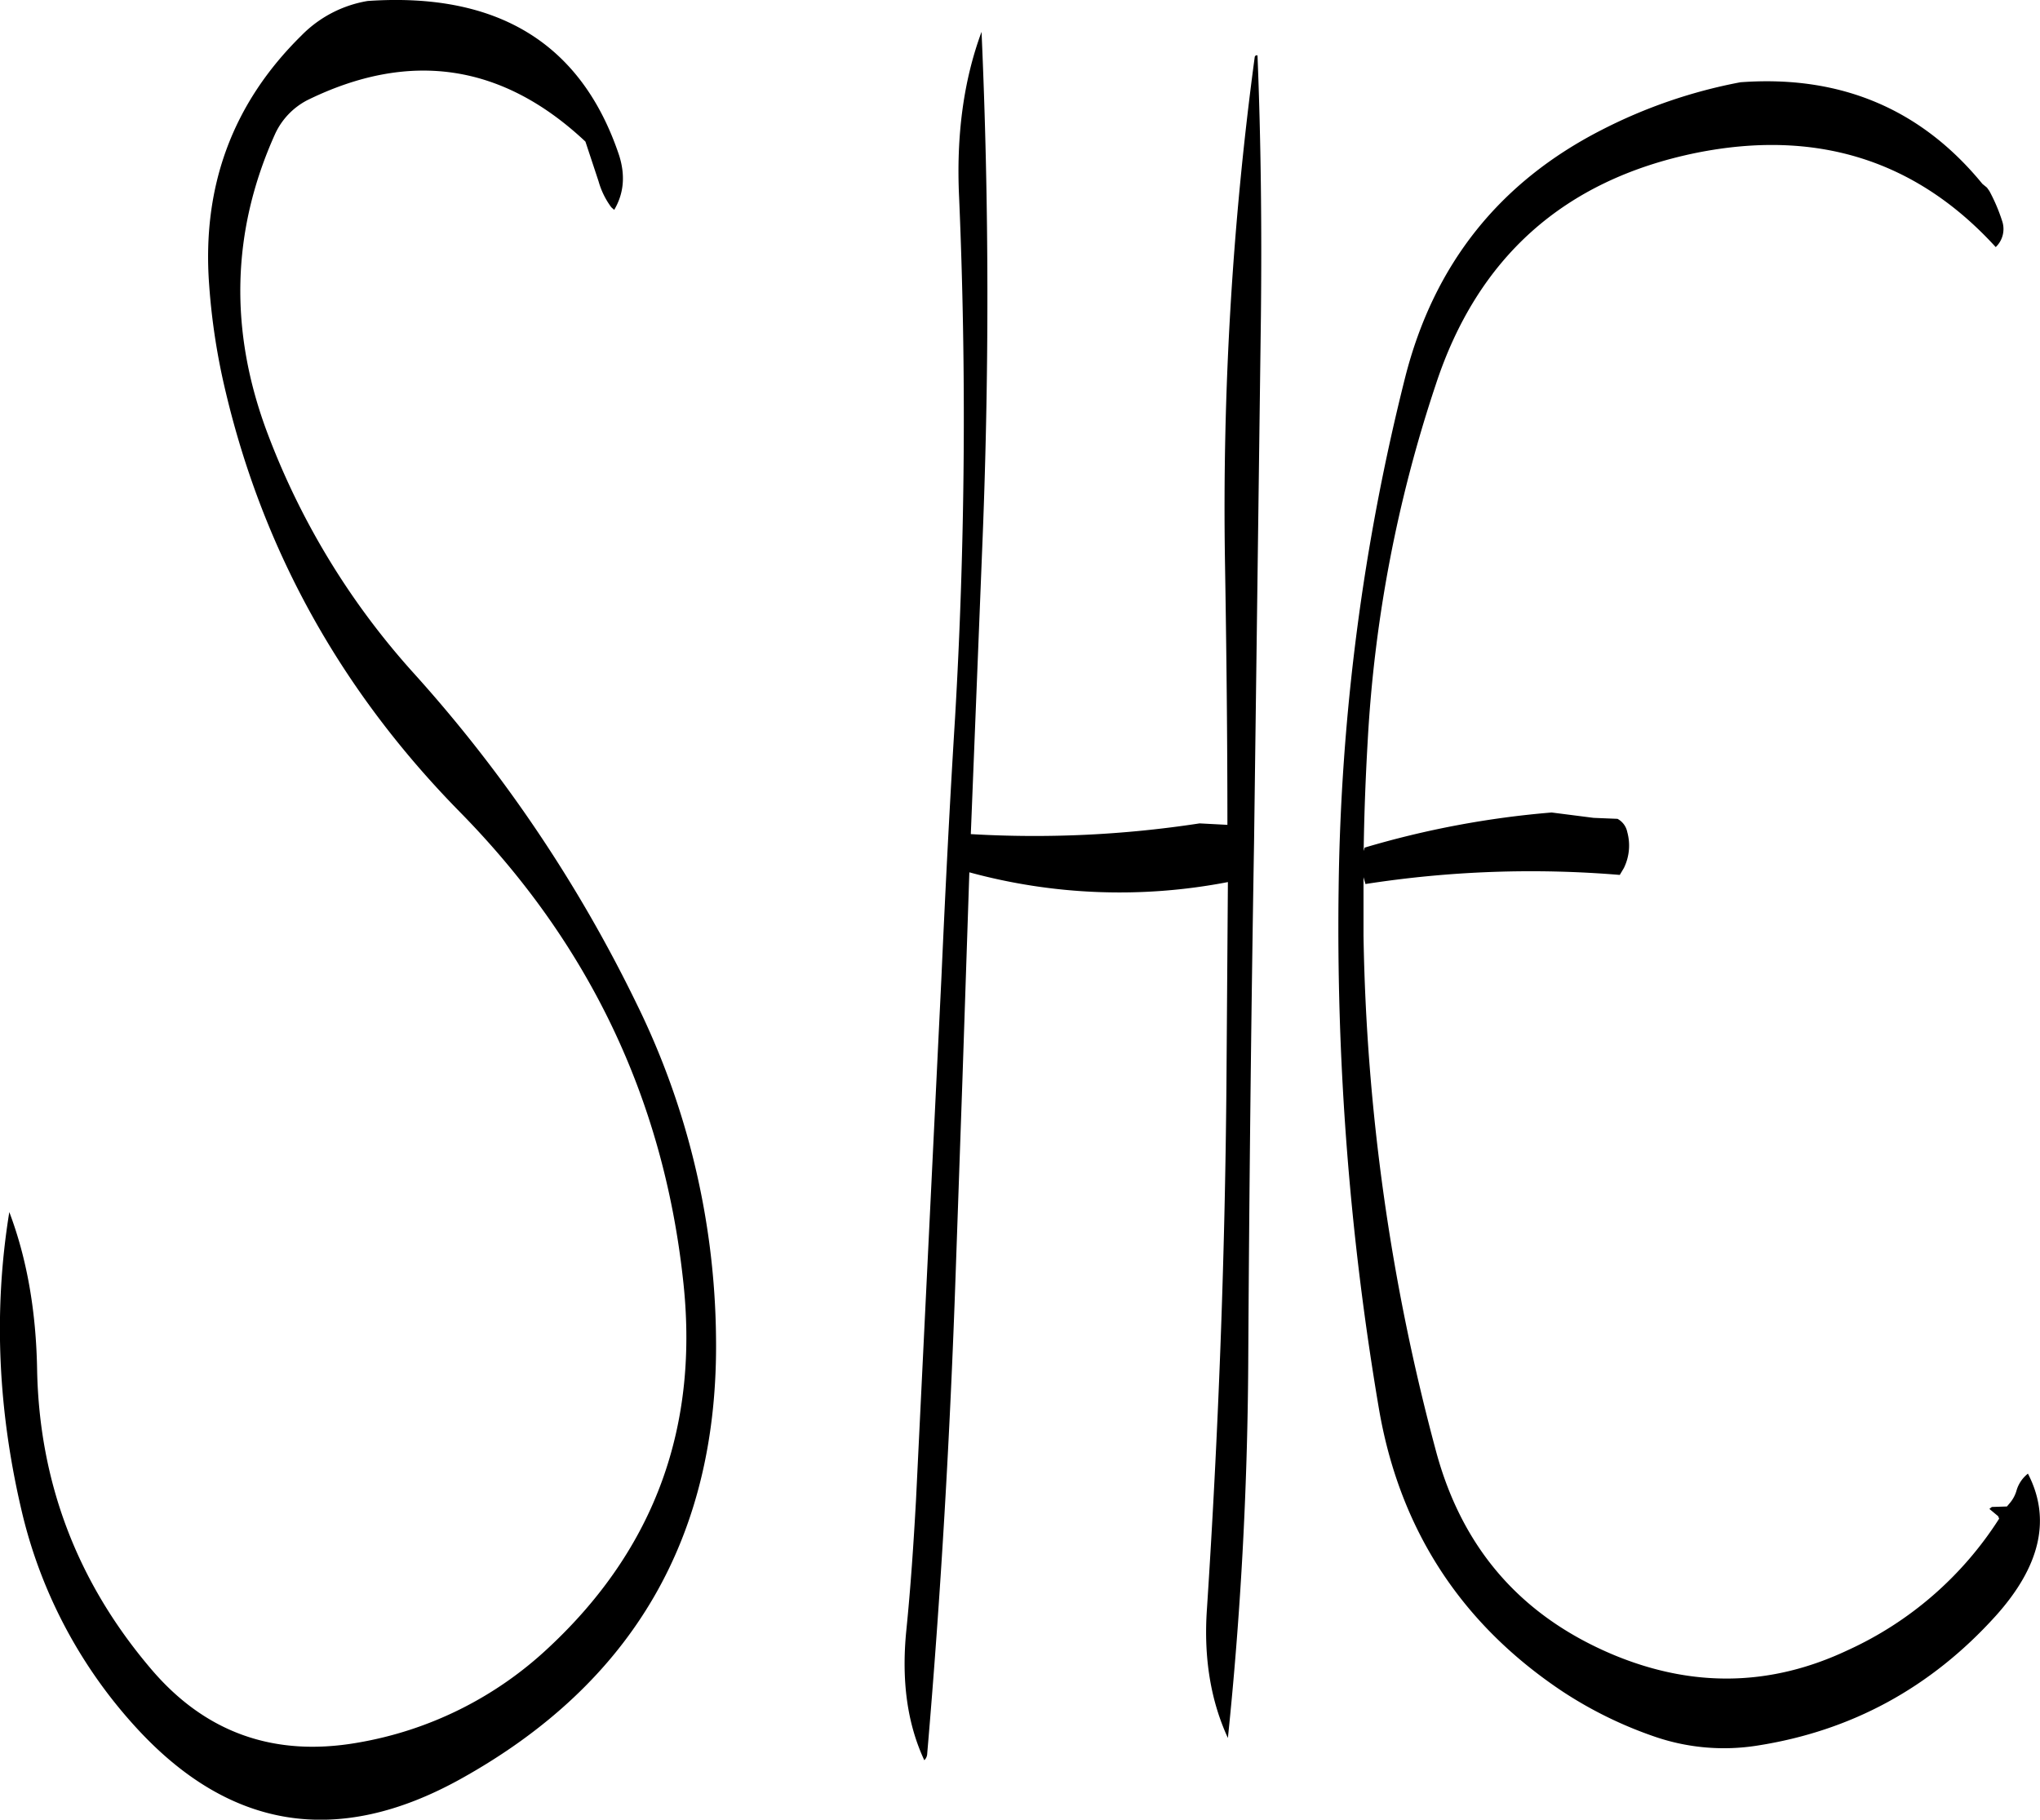 <svg id="Layer_1" data-name="Layer 1" xmlns="http://www.w3.org/2000/svg" viewBox="0 0 501.82 447.74"><defs><style>.cls-1{fill-rule:evenodd;}</style></defs><path class="cls-1" d="M179.64,118c2.4-4.08,2.76-8.52,1.2-13.44Q167,63.3,119,66.6a29.6,29.6,0,0,0-16.32,8.52q-25.38,25-22.68,61.32a161.2,161.2,0,0,0,4.08,26.4q14,59,57.72,103.44,47.34,48.24,54.72,114.48c4.2,36.36-6.84,66.6-33,91a90.77,90.77,0,0,1-47,23.4q-31,5.4-51-18.36-27-31.86-27.84-73.32-.36-21.78-6.84-38.88c-4,24.6-2.76,49.56,3.36,74.88A119.15,119.15,0,0,0,62,491.4q34.56,37.8,79.8,12.72,63.9-35.46,62.88-108.84a190.16,190.16,0,0,0-19.56-82A348.64,348.64,0,0,0,130.32,232a185.49,185.49,0,0,1-35.88-58.8c-9.6-25.32-9-50,1.8-73.92A17.69,17.69,0,0,1,104.16,91q37.8-18.54,68.4,10.2L175.8,111a19.61,19.61,0,0,0,3.12,6.36ZM337.2,80.4a831.87,831.87,0,0,0-7.32,124c.36,21.72.6,43.32.6,64.92l-6.84-.36a267.86,267.86,0,0,1-56.28,2.64l2.76-69.24q2.7-64.62-.12-128.16c-4.44,12-6.24,25.56-5.52,40.68a1267.75,1267.75,0,0,1-1,128.16c-1.32,21.24-2.4,42.6-3.36,64.08l-6.24,128.28c-.6,10.8-1.32,21.6-2.4,32.28-1.2,12.24.24,22.8,4.44,31.8a2.37,2.37,0,0,0,.72-1.68c3.36-39.24,5.64-78.6,7-118.32l1.68-48.12L267,281a140.32,140.32,0,0,0,63.6,2.4l-.36,49.92c-.36,43.2-2,86.16-4.8,129-.84,12.12,1,22.68,5.16,31.68,3.12-30.12,4.8-60.6,5-91.68q.36-64.62,1.44-129l1.68-129.12c.24-22.08,0-43.44-.84-64.2A.5.5,0,0,0,337.2,80.4Zm179,31.2q-22.68-27.72-59.52-25a125.59,125.59,0,0,0-34.2,11.76c-25.08,12.84-41.16,33-48.24,60.72A541.27,541.27,0,0,0,357.84,285a706.34,706.34,0,0,0,9.84,127.56c5,29.88,20.16,53.28,45.24,70a100.47,100.47,0,0,0,22.8,11.16,52.34,52.34,0,0,0,25.08,2.16q34.74-5.4,58.68-31.92c11-12.24,13.68-23.88,7.92-35a8.24,8.24,0,0,0-2.76,4,8.27,8.27,0,0,1-1.8,3.36l-.6.72-3.72.12-.6.48,2.16,1.8.24.6A86.92,86.92,0,0,1,483,472.44q-28.26,13.32-57.6,1.08c-22.56-9.48-37.08-26-43.56-49.92a519.46,519.46,0,0,1-17.88-127v-14.4l.48,1.68A264.86,264.86,0,0,1,427,281.64l1-1.68a12.55,12.55,0,0,0,.84-8.88,4.74,4.74,0,0,0-2.4-3.24l-5.88-.24-10.32-1.32a226.89,226.89,0,0,0-46,8.64l-.24.84c.12-9.12.48-18.24,1-27.24a333.91,333.91,0,0,1,16.68-87.36Q397.08,114,445.68,104q44.46-9,73.8,23.16a6.15,6.15,0,0,0,1.56-6.48,43.28,43.28,0,0,0-3.12-7.32l-.6-.84Z" transform="translate(-28.55 -66.36)"/></svg>